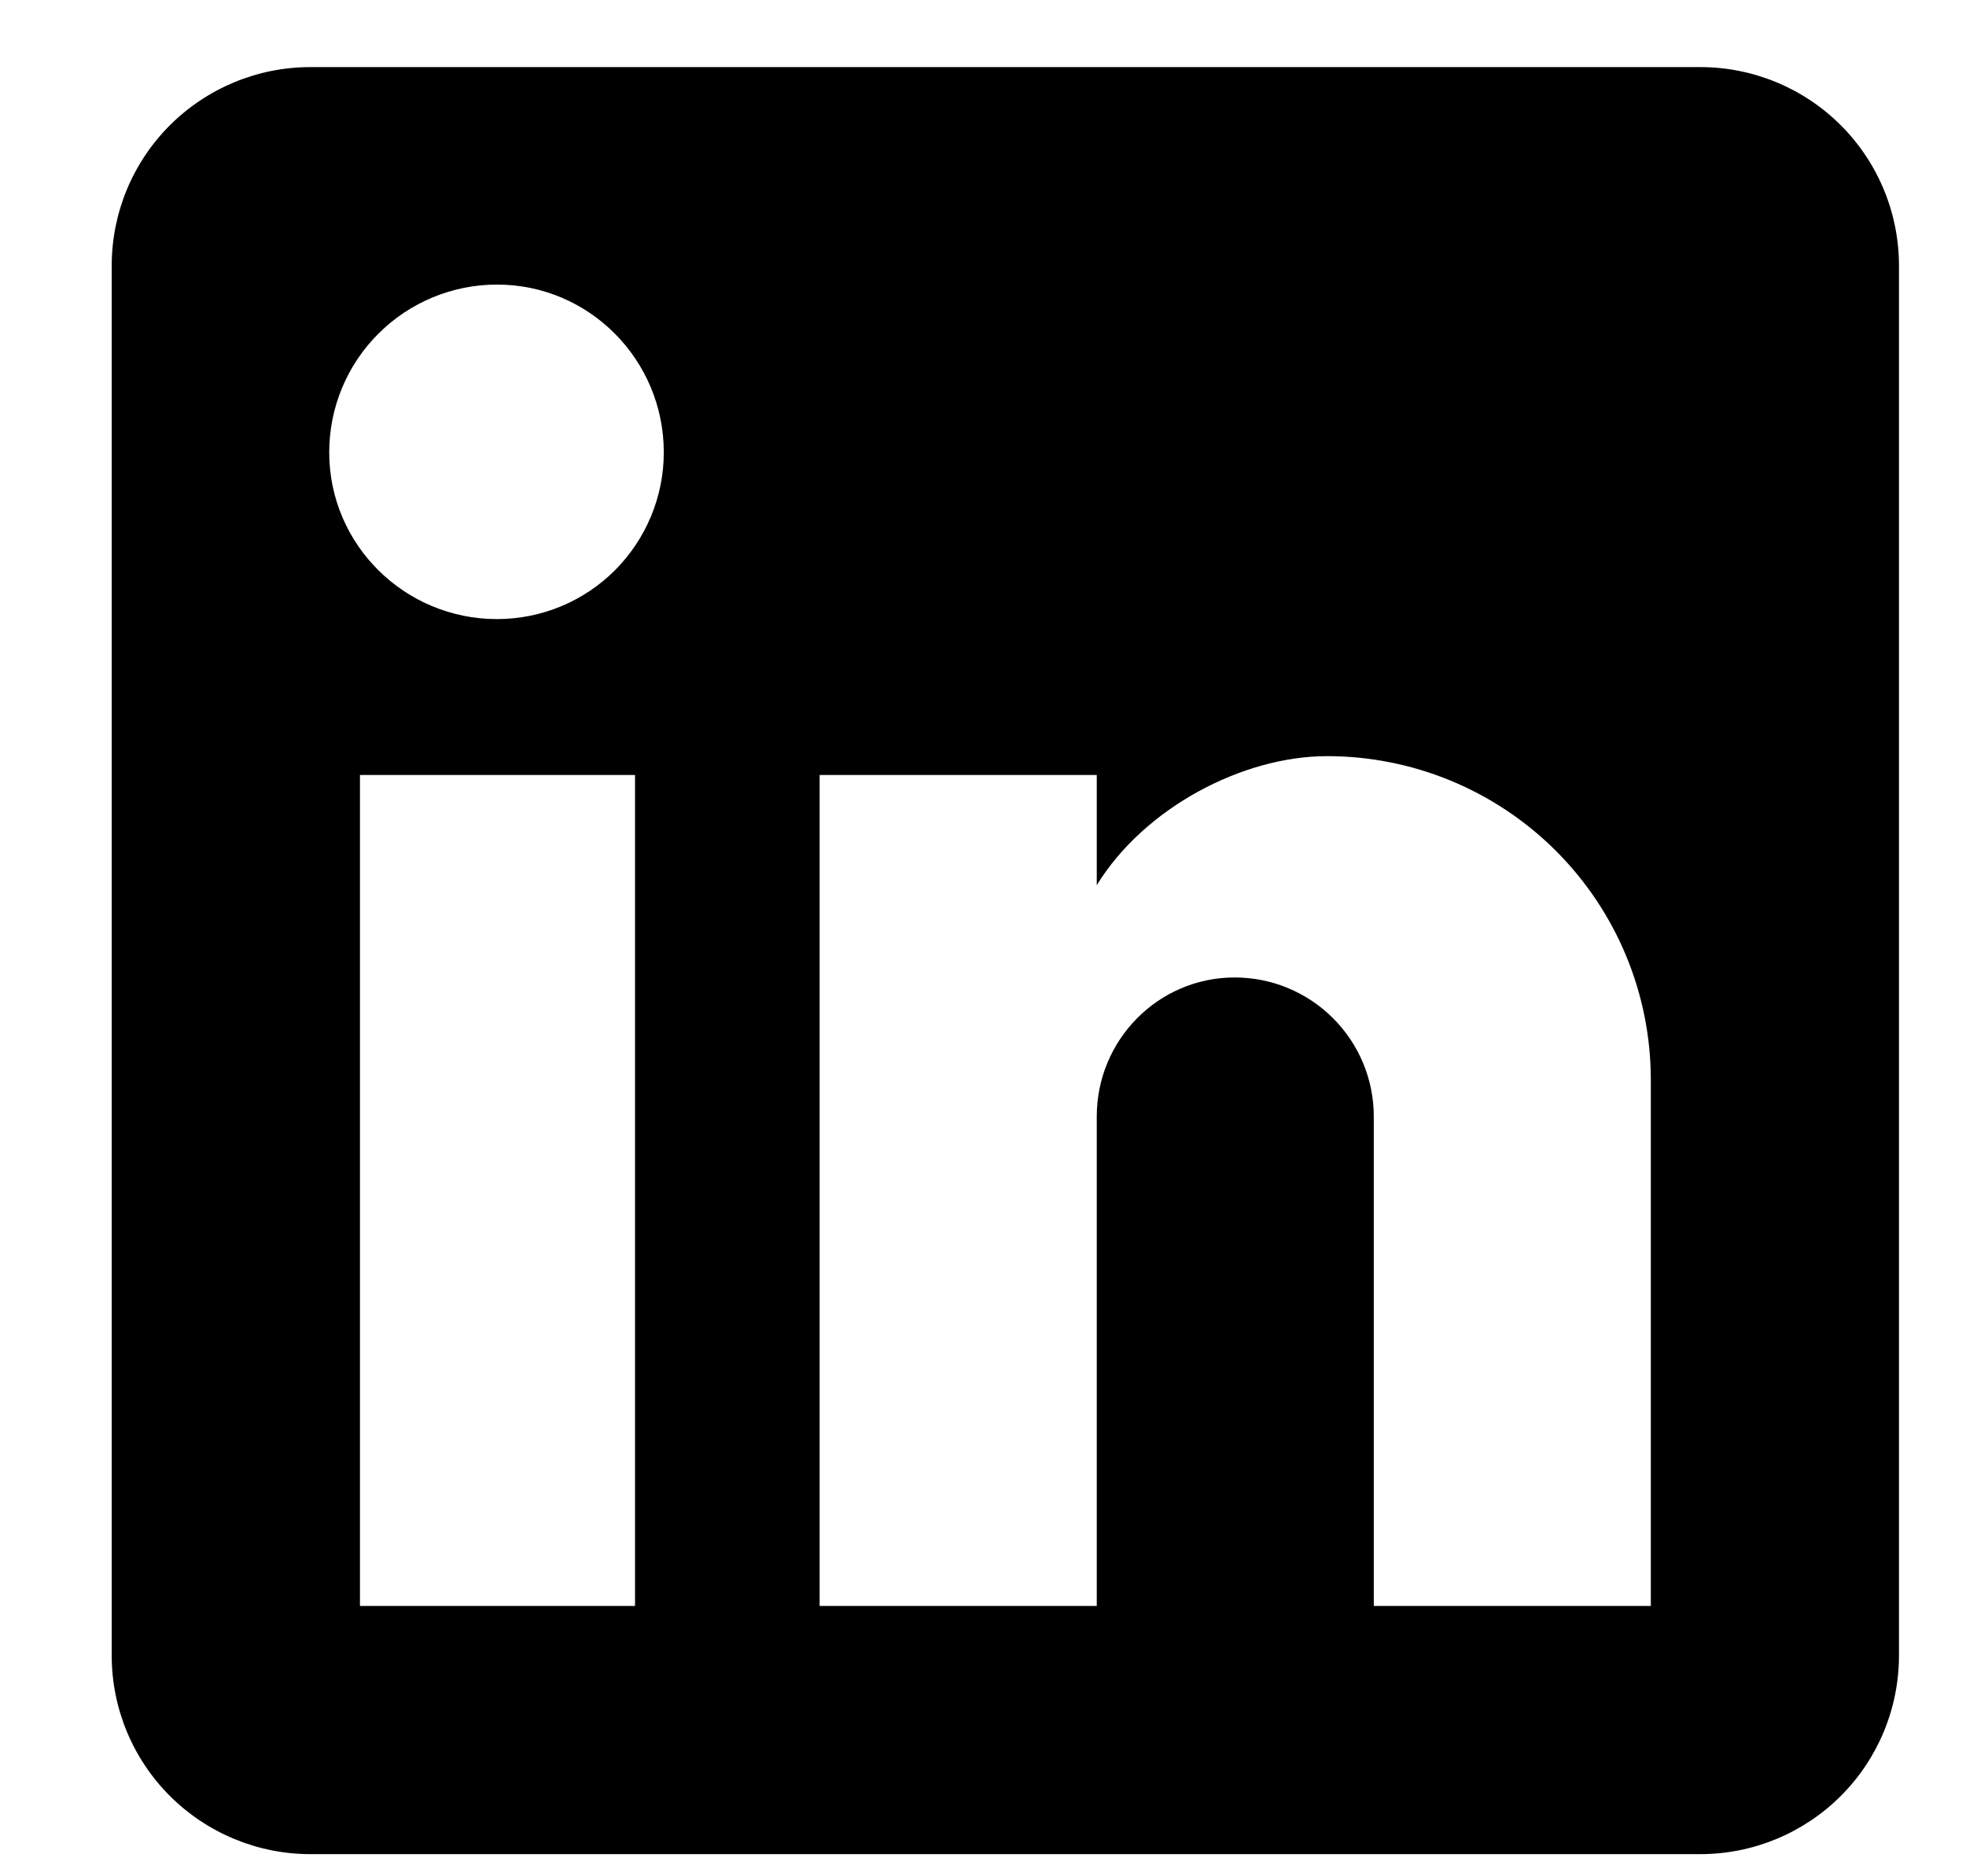 <svg width="22" height="21" viewBox="0 0 21 21" fill="none" xmlns="http://www.w3.org/2000/svg">
<path d="M18.528 0.751C19.117 0.751 19.683 0.986 20.099 1.402C20.516 1.819 20.75 2.384 20.75 2.974V18.529C20.75 19.119 20.516 19.684 20.099 20.101C19.683 20.517 19.117 20.752 18.528 20.752H2.972C2.383 20.752 1.818 20.517 1.401 20.101C0.984 19.684 0.75 19.119 0.75 18.529V2.974C0.75 2.384 0.984 1.819 1.401 1.402C1.818 0.986 2.383 0.751 2.972 0.751H18.528ZM17.973 17.974V12.085C17.973 11.124 17.591 10.203 16.912 9.524C16.232 8.844 15.311 8.463 14.35 8.463C13.406 8.463 12.306 9.04 11.773 9.907V8.674H8.672V17.974H11.773V12.496C11.773 11.64 12.461 10.94 13.317 10.94C13.729 10.94 14.125 11.104 14.417 11.396C14.709 11.688 14.873 12.083 14.873 12.496V17.974H17.973ZM5.061 6.929C5.556 6.929 6.031 6.733 6.381 6.383C6.731 6.032 6.928 5.558 6.928 5.063C6.928 4.029 6.095 3.185 5.061 3.185C4.563 3.185 4.086 3.383 3.734 3.735C3.381 4.087 3.184 4.565 3.184 5.063C3.184 6.096 4.028 6.929 5.061 6.929ZM6.606 17.974V8.674H3.528V17.974H6.606Z" fill="currentColor"/>
</svg>

